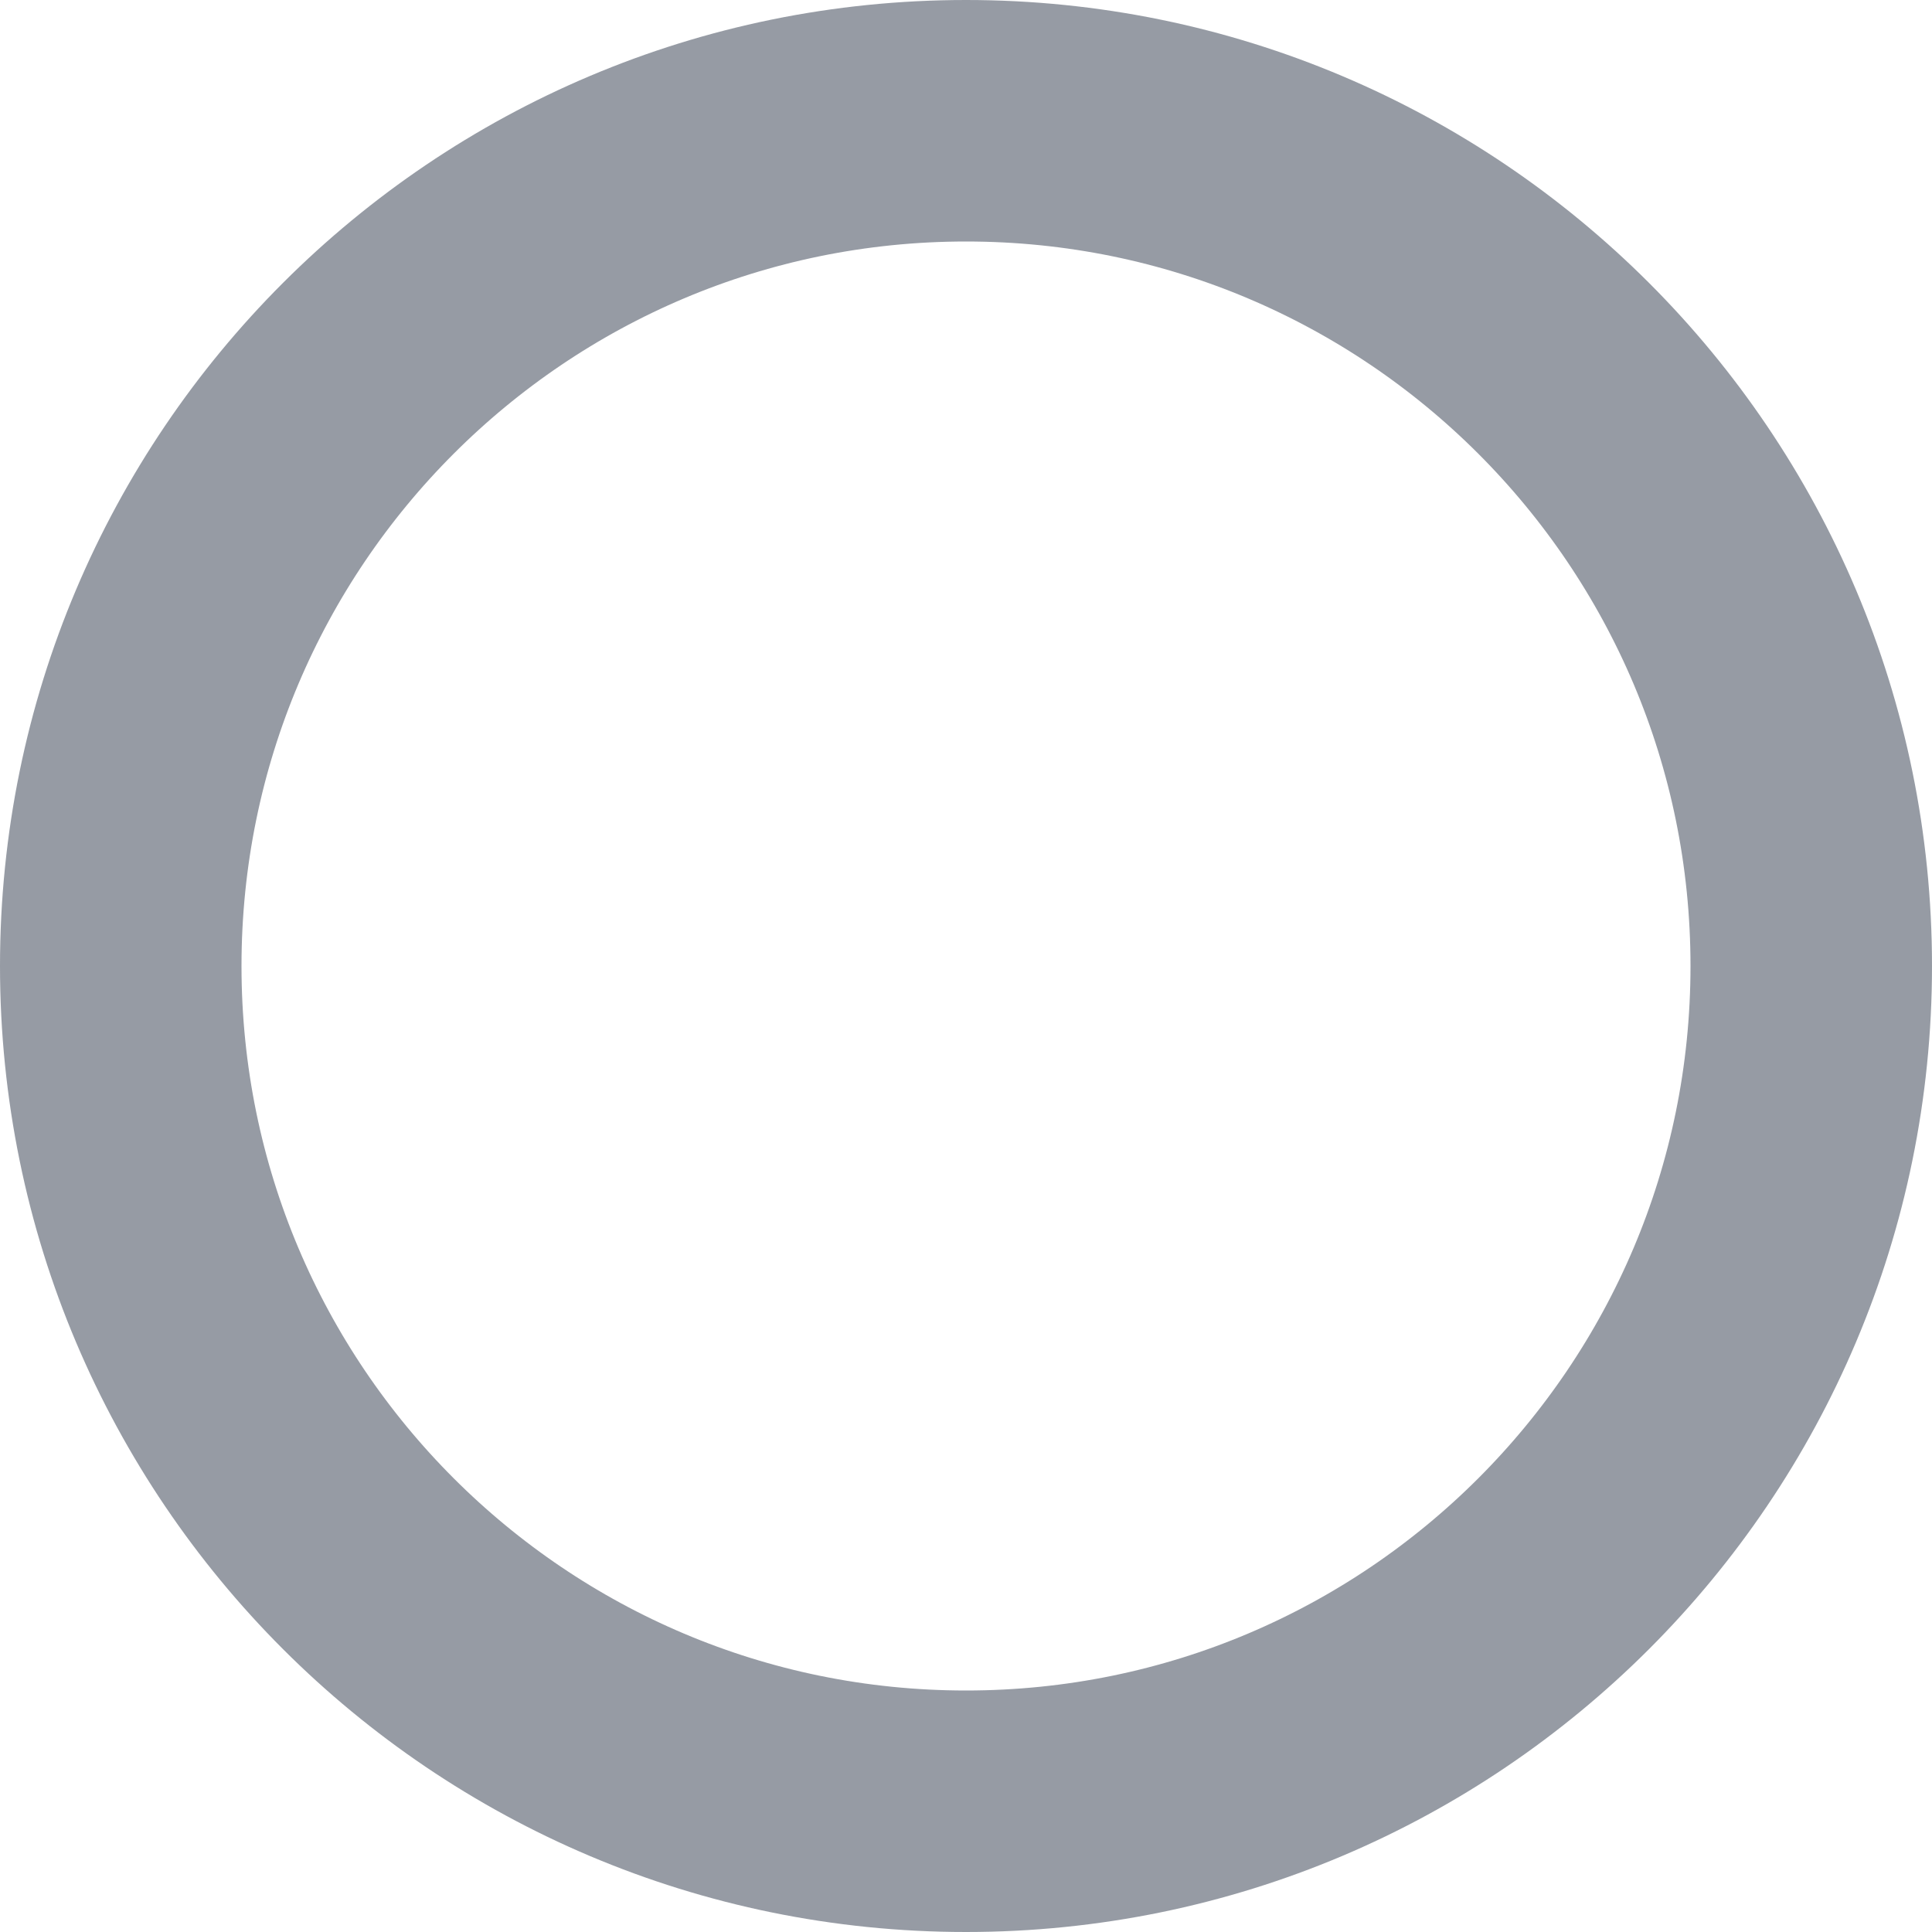 <svg width="16" height="16" viewBox="0 0 16 16" fill="none" xmlns="http://www.w3.org/2000/svg">
<g clip-path="url(#clip0_0_1671)">
<path d="M15 8C15 11.866 11.866 15 8 15C4.134 15 1 11.866 1 8C1 4.134 4.134 1 8 1C11.866 1 15 4.134 15 8Z" stroke="#878C96" stroke-opacity="0.87" stroke-width="2"/>
</g>
<defs>
<clipPath id="clip0_0_1671">
<rect width="16" height="16" fill="white"/>
</clipPath>
</defs>
</svg>
